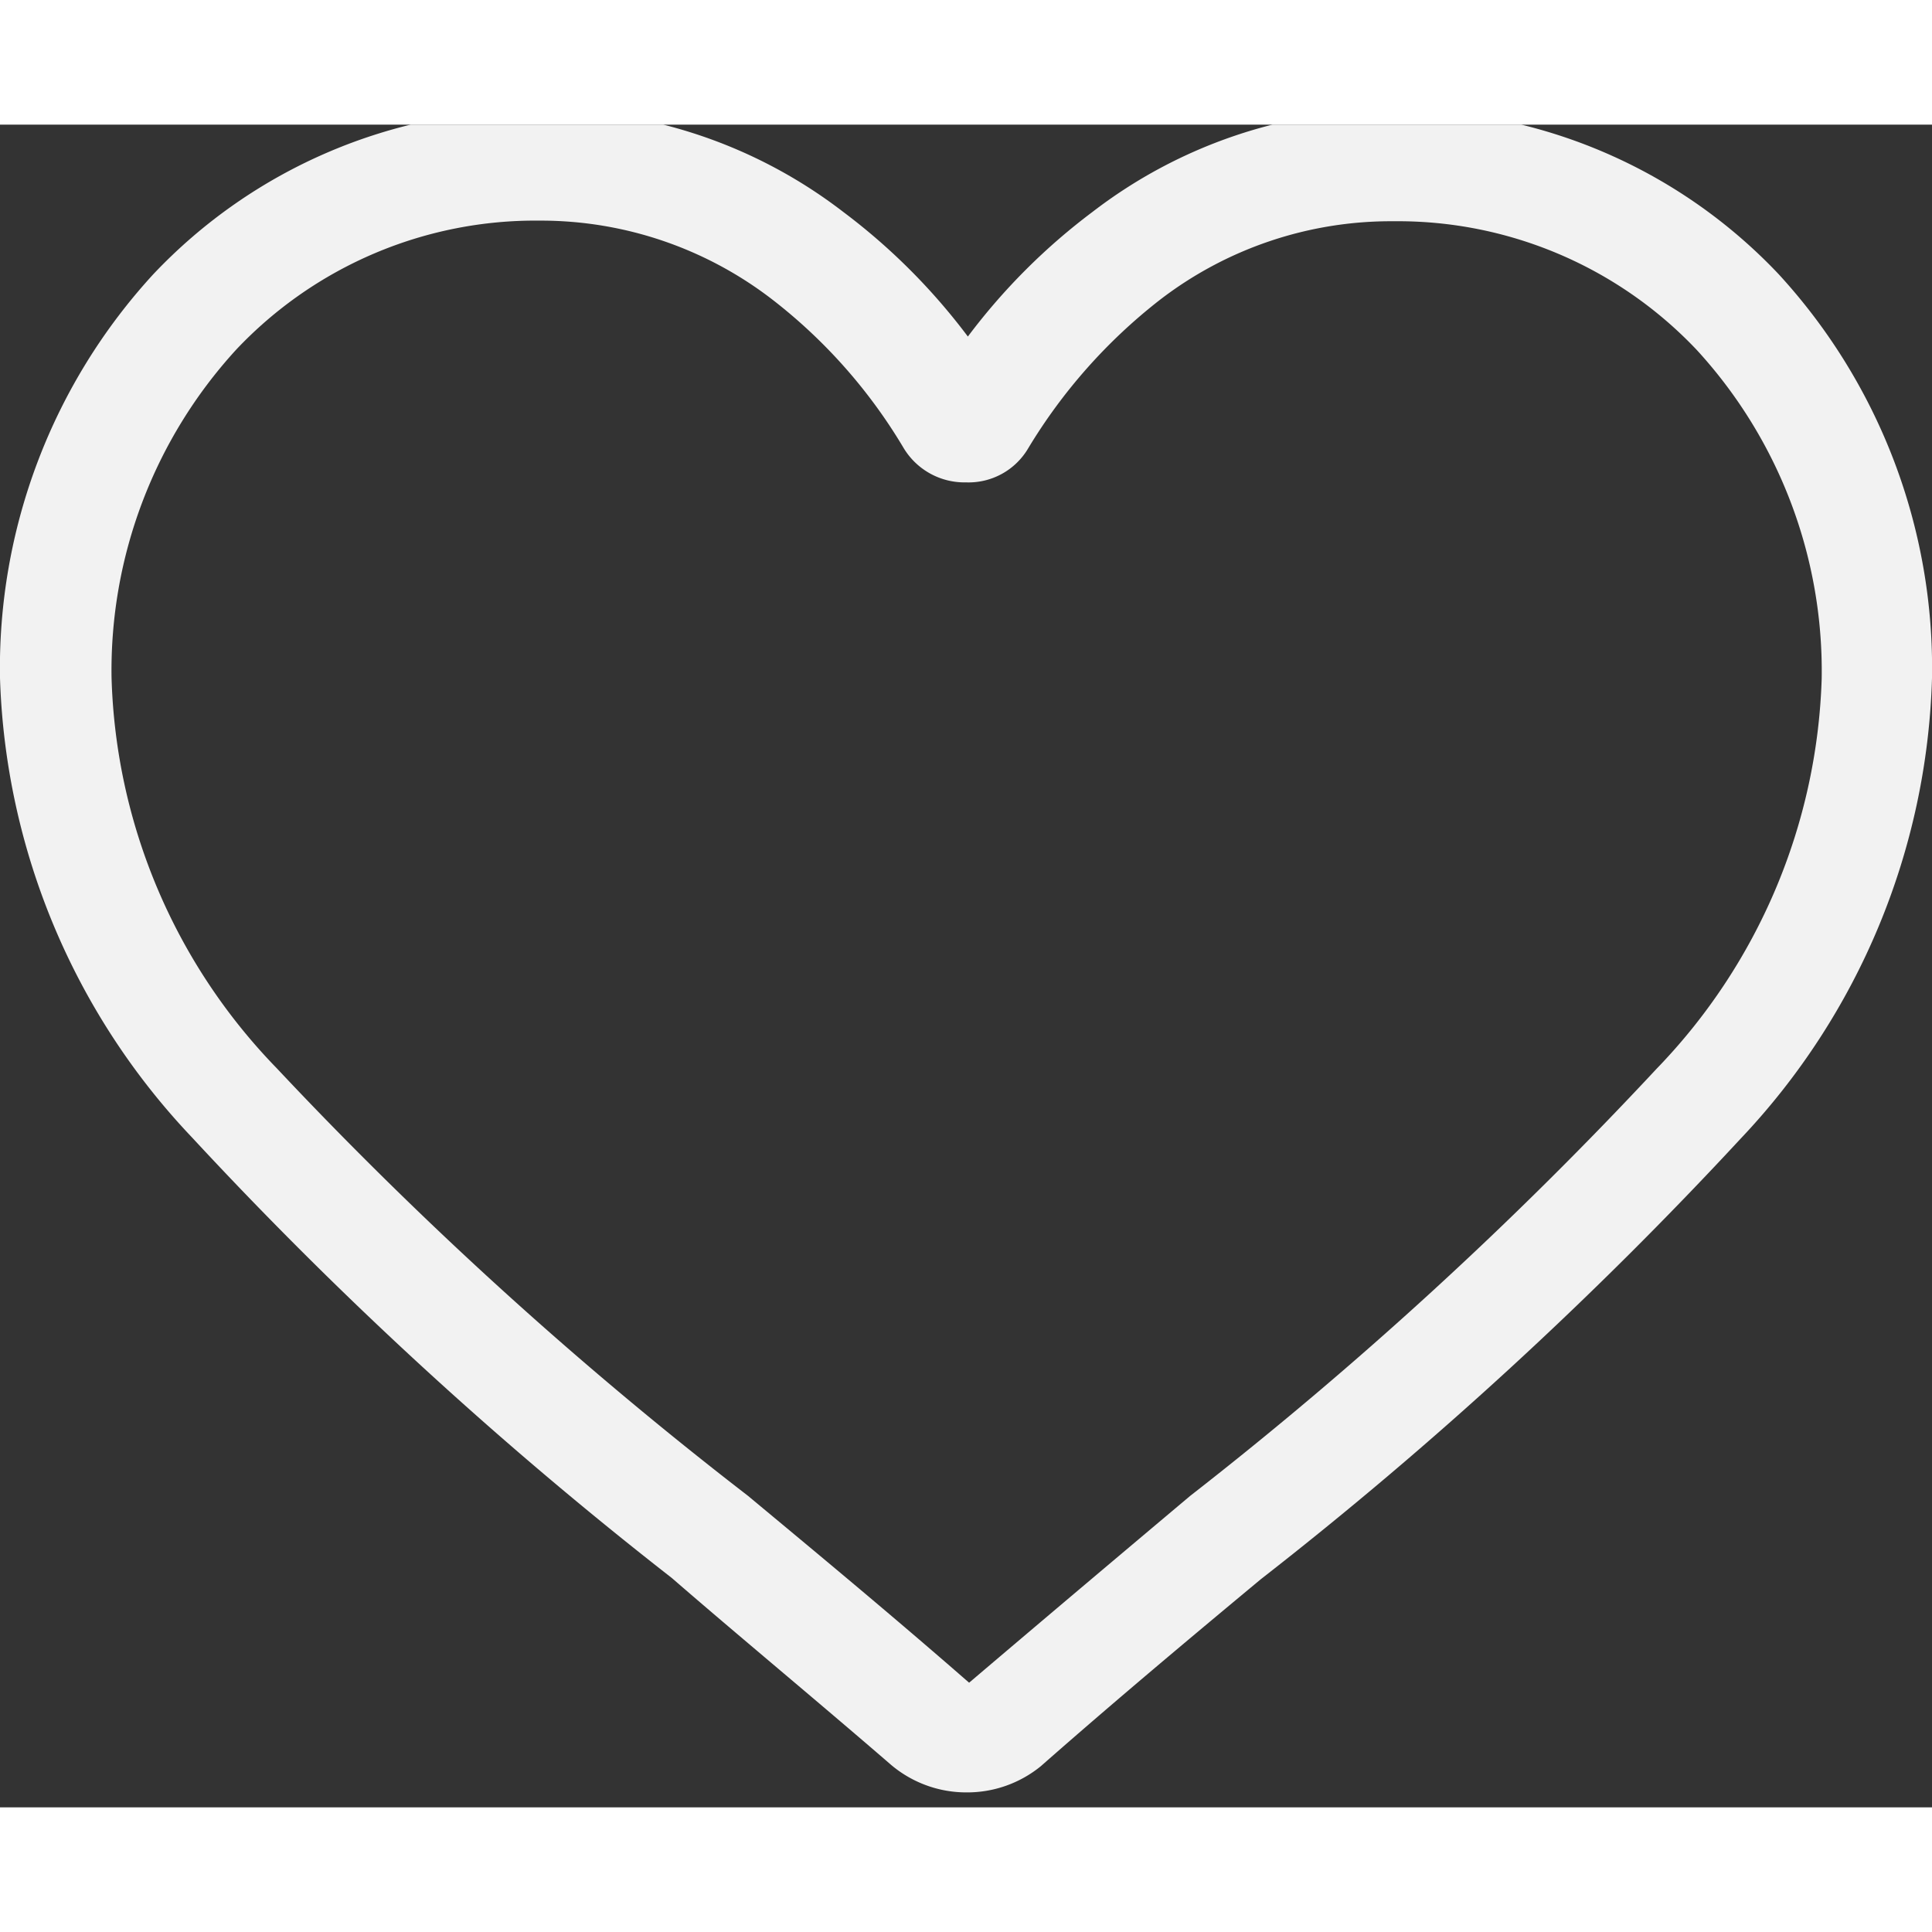 <svg width="20" height="20" viewBox="0 0 31 27" fill="none" xmlns="http://www.w3.org/2000/svg"><rect x="0" y="0" width="31" height="27" fill="#333333" stroke="none"/><g clip-path="url(#clip0)"><path d="M15.5 26.76a1.87 1.87 0 0 1-1.2-.44c-1.25-1.08-2.46-2.08-3.52-3a64.837 64.837 0 0 1-7.7-7.07A11.21 11.21 0 0 1 0 8.88 9.34 9.34 0 0 1 2.46 2.4a8.43 8.43 0 0 1 6.2-2.64 7.9 7.9 0 0 1 4.87 1.64 9.998 9.998 0 0 1 2 2 9.998 9.998 0 0 1 2-2 7.9 7.9 0 0 1 4.81-1.64 8.43 8.43 0 0 1 6.2 2.64A9.34 9.34 0 0 1 31 8.88a11.21 11.21 0 0 1-3.07 7.39 64.834 64.834 0 0 1-7.7 7.07c-1.07.89-2.28 1.9-3.53 3a1.87 1.87 0 0 1-1.2.42zM8.66 1.54a6.6 6.6 0 0 0-4.87 2.07 7.62 7.62 0 0 0-2 5.27 9.37 9.37 0 0 0 2.65 6.26A63.938 63.938 0 0 0 12 22c1.07.89 2.29 1.9 3.55 3 1.27-1.08 2.48-2.1 3.55-3a63.94 63.94 0 0 0 7.48-6.85 9.42 9.42 0 0 0 2.65-6.26 7.62 7.62 0 0 0-2-5.27 6.6 6.6 0 0 0-4.87-2.07 6.08 6.08 0 0 0-3.76 1.27 8.72 8.72 0 0 0-2.1 2.37 1.11 1.11 0 0 1-1 .55 1.14 1.14 0 0 1-1-.55 8.5 8.5 0 0 0-2.09-2.37 6.08 6.08 0 0 0-3.75-1.28z" fill="#F2F2F2"/></g><defs><clipPath id="clip0"><path fill="#fff" d="M0 0h31v27H0z"/></clipPath></defs></svg>